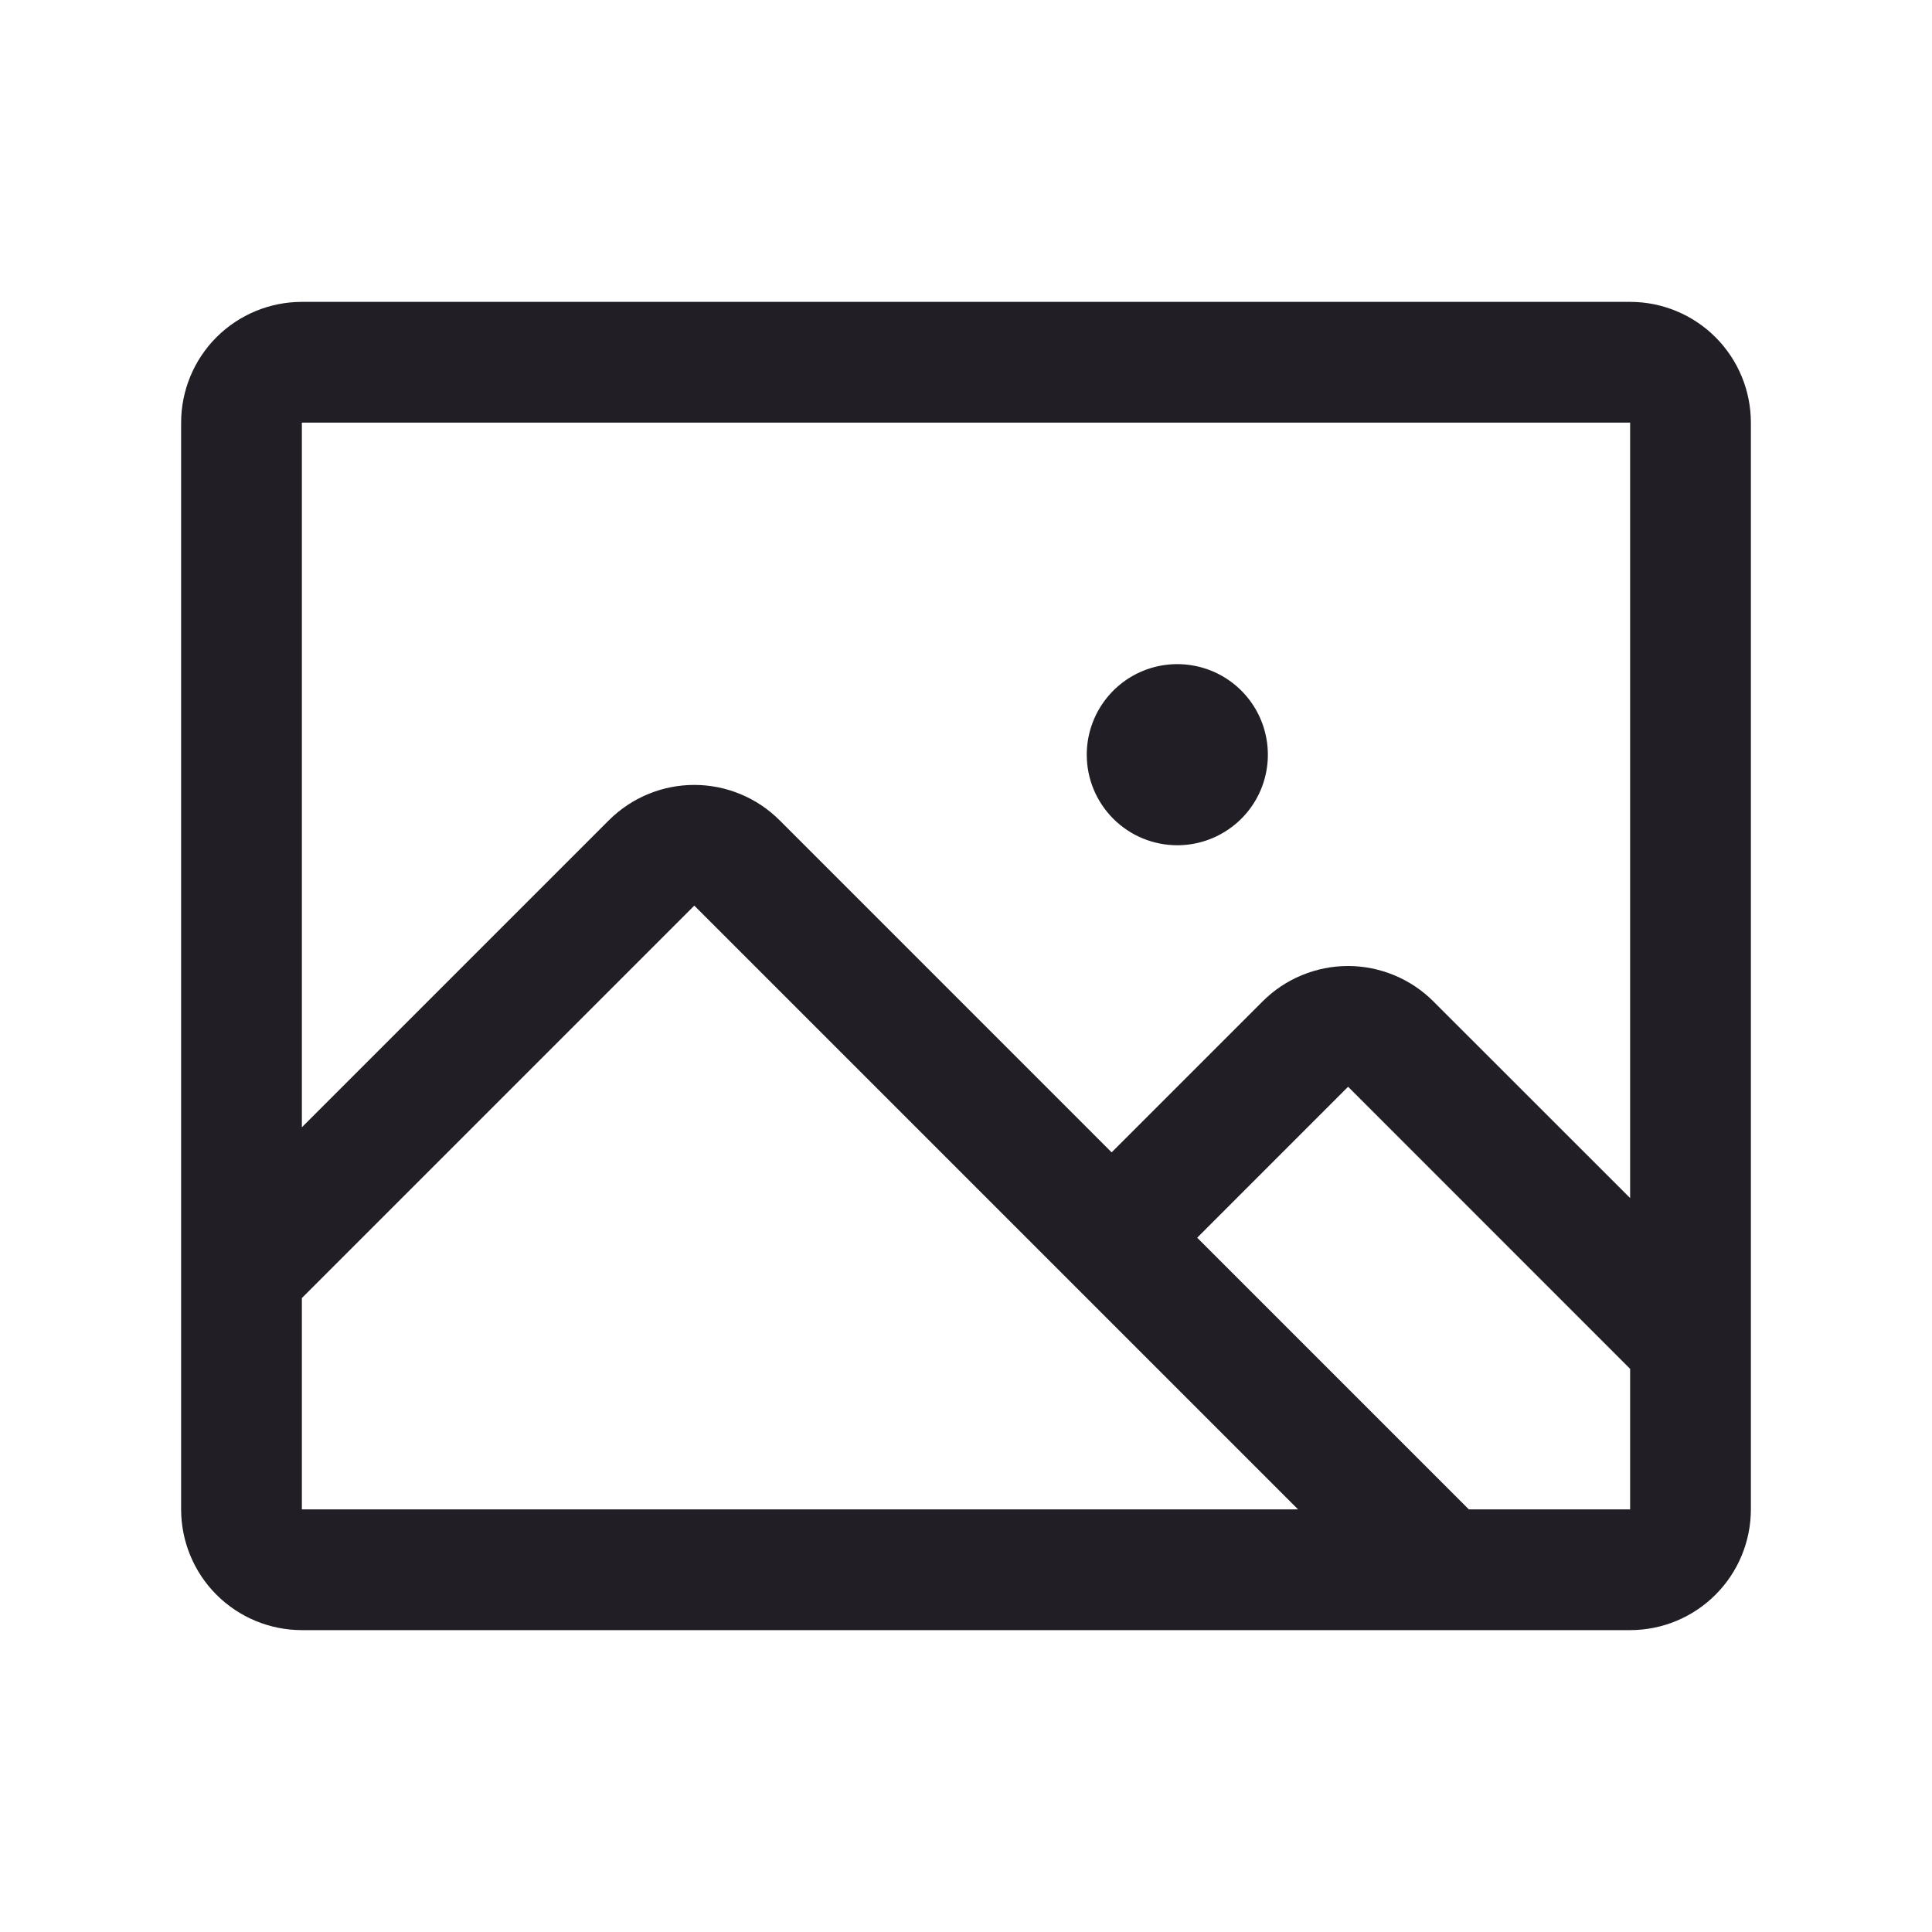 <svg width="44" height="44" viewBox="0 0 44 44" fill="none" xmlns="http://www.w3.org/2000/svg">
<path d="M37.125 6.875H6.875C6.146 6.875 5.446 7.165 4.93 7.68C4.415 8.196 4.125 8.896 4.125 9.625V34.375C4.125 35.104 4.415 35.804 4.93 36.319C5.446 36.835 6.146 37.125 6.875 37.125H37.125C37.854 37.125 38.554 36.835 39.069 36.319C39.585 35.804 39.875 35.104 39.875 34.375V9.625C39.875 8.896 39.585 8.196 39.069 7.68C38.554 7.165 37.854 6.875 37.125 6.875ZM37.125 9.625V27.285L32.644 22.806C32.389 22.551 32.086 22.348 31.752 22.21C31.418 22.072 31.061 22 30.7 22C30.338 22 29.981 22.072 29.647 22.21C29.313 22.348 29.01 22.551 28.755 22.806L25.317 26.244L17.755 18.681C17.239 18.166 16.54 17.876 15.811 17.876C15.082 17.876 14.383 18.166 13.867 18.681L6.875 25.673V9.625H37.125ZM6.875 29.562L15.812 20.625L29.562 34.375H6.875V29.562ZM37.125 34.375H33.452L27.265 28.188L30.702 24.75L37.125 31.175V34.375ZM24.75 17.188C24.75 16.78 24.871 16.381 25.098 16.042C25.324 15.703 25.646 15.438 26.023 15.282C26.4 15.126 26.815 15.085 27.215 15.165C27.615 15.244 27.983 15.441 28.271 15.729C28.559 16.017 28.756 16.385 28.835 16.785C28.915 17.185 28.874 17.6 28.718 17.977C28.562 18.354 28.297 18.676 27.958 18.902C27.619 19.129 27.22 19.25 26.812 19.25C26.265 19.25 25.741 19.033 25.354 18.646C24.967 18.259 24.75 17.735 24.75 17.188Z" fill="#211F25"/>
</svg>
